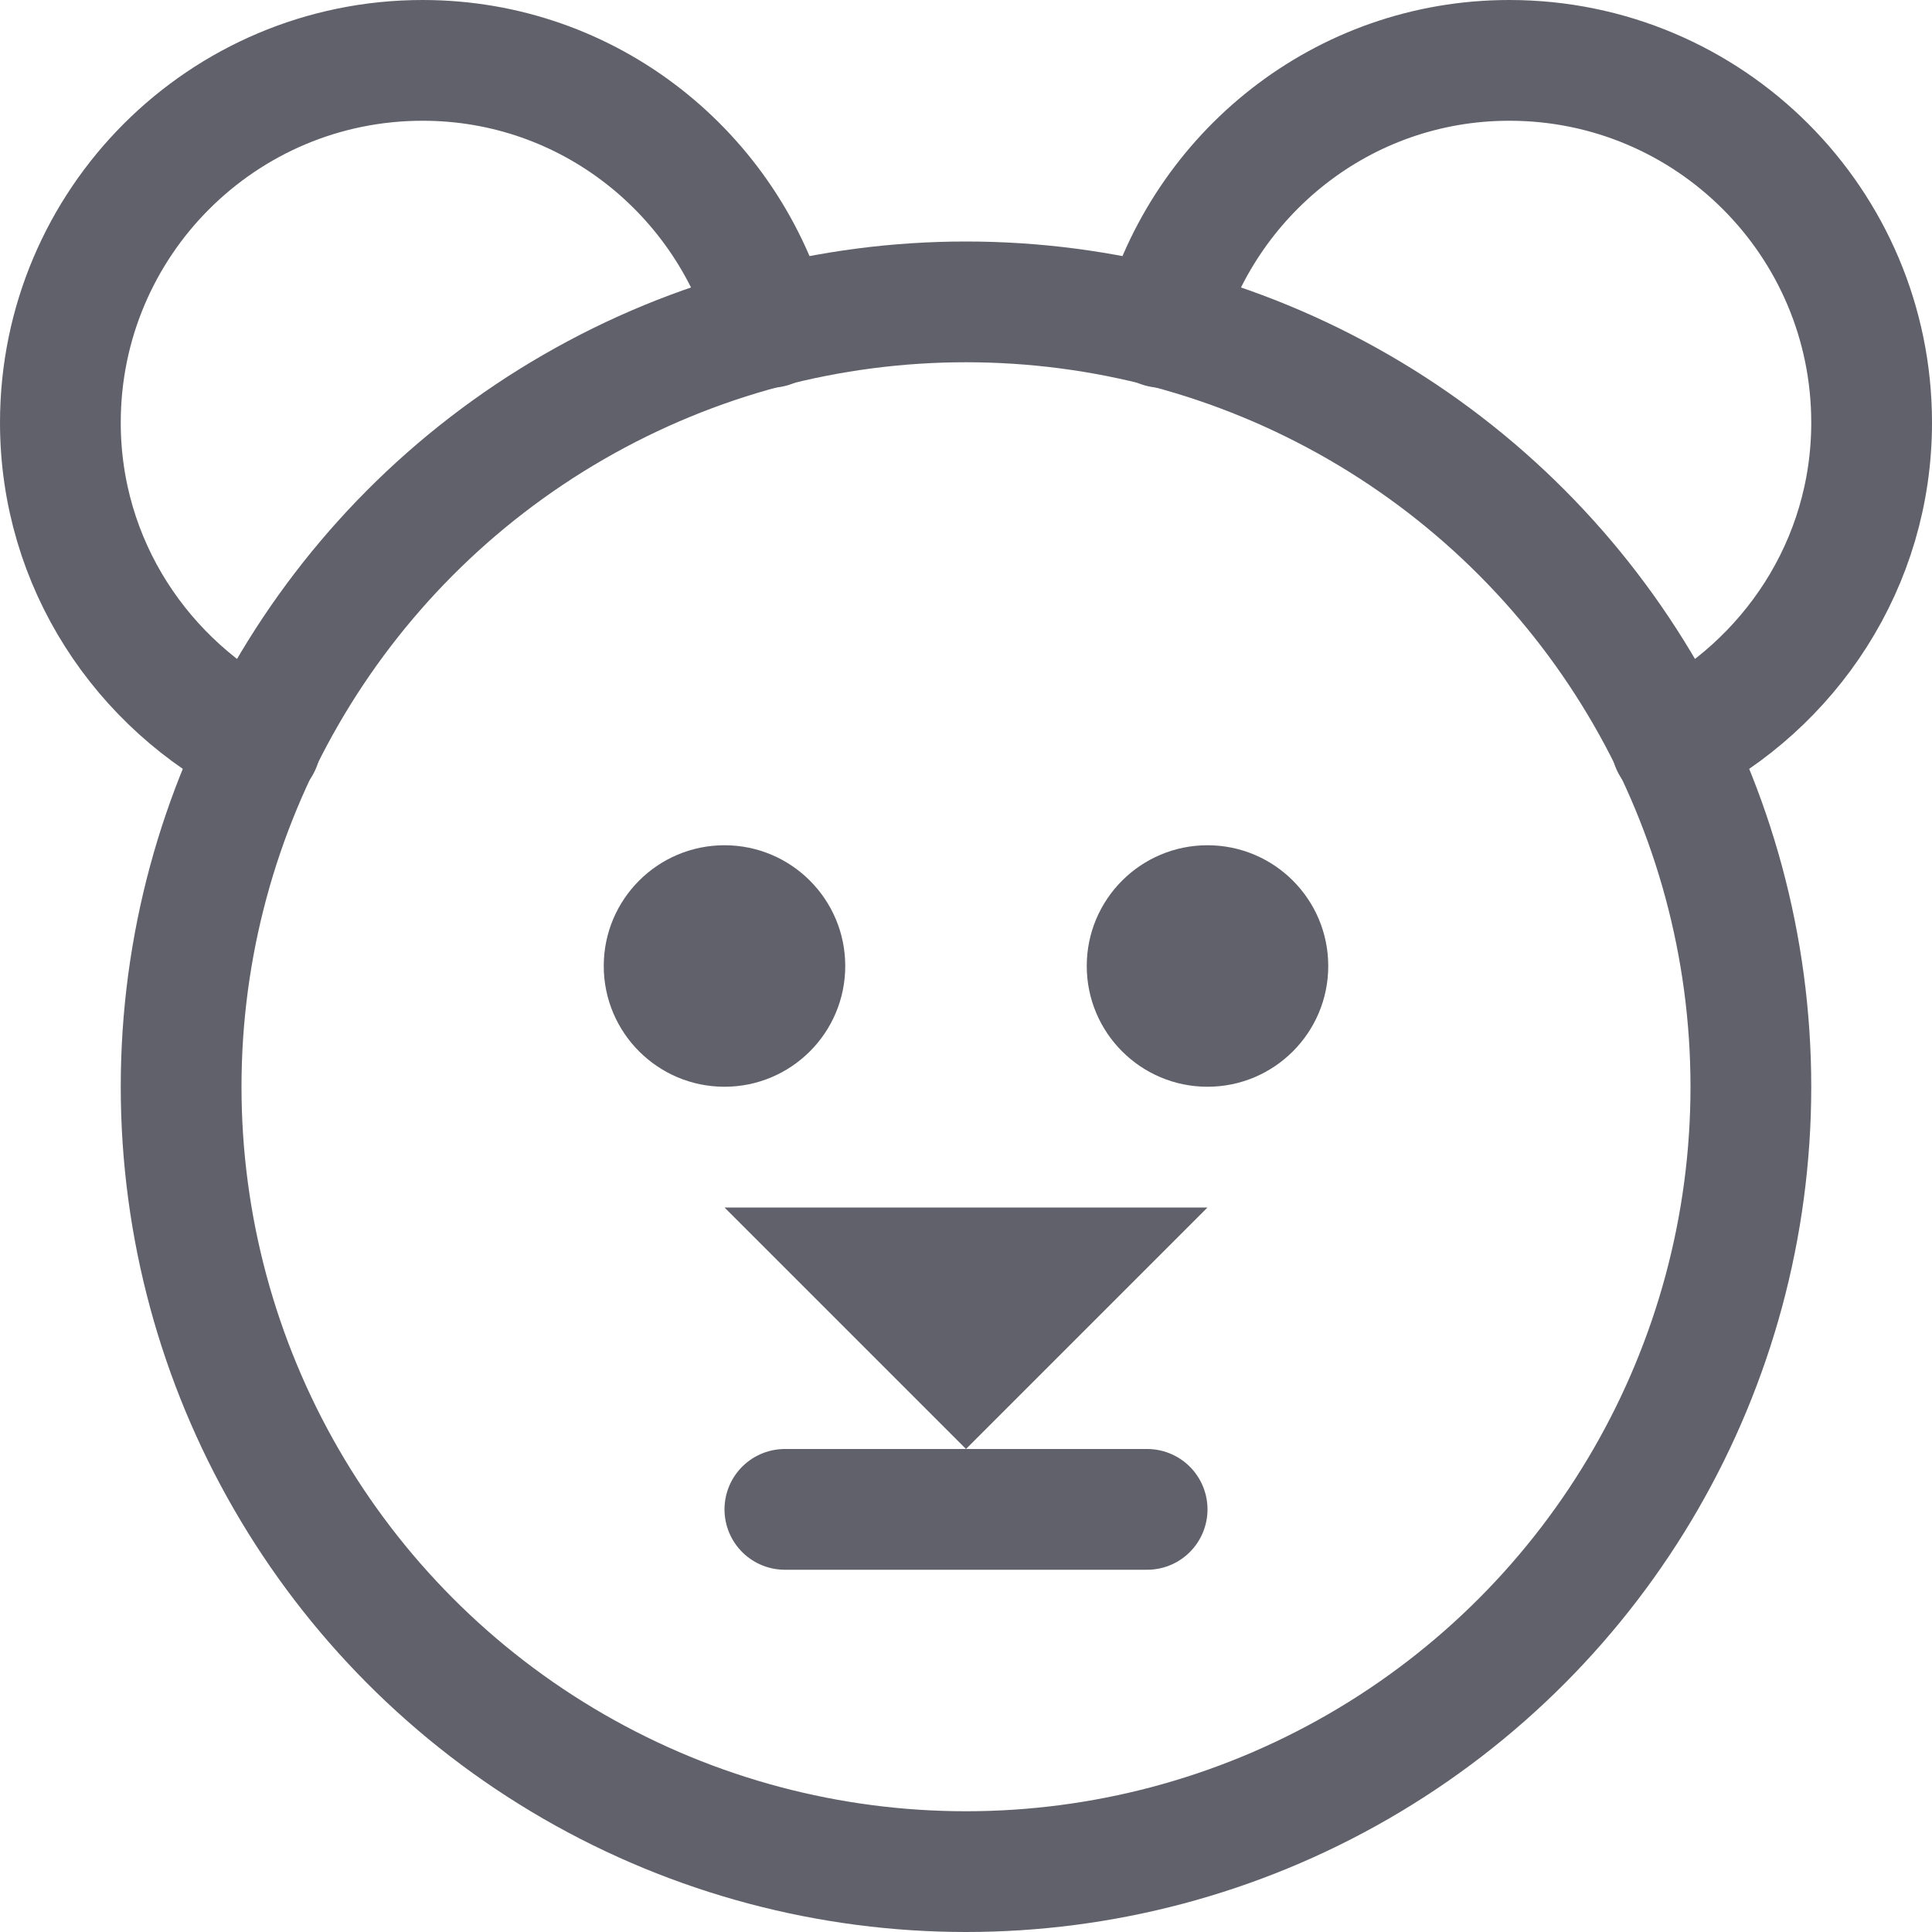 <svg xmlns="http://www.w3.org/2000/svg" height="16" width="16" viewBox="0 0 16 16">
    <circle fill="none" stroke="#61616b" stroke-linecap="round" stroke-linejoin="round" cx="8" cy="9" r="6.5"></circle>
    <path fill="none" stroke="#61616b" stroke-linecap="round" stroke-linejoin="round" d="M6.382,2.711 C6.034,1.44,4.882,0.5,3.5,0.5c-1.657,0-3,1.343-3,3c0,1.171,0.678,2.174,1.656,2.669"></path>
    <path fill="none" stroke="#61616b" stroke-linecap="round" stroke-linejoin="round" d="M9.618,2.711 C9.966,1.44,11.118,0.5,12.5,0.5c1.657,0,3,1.343,3,3c0,1.171-0.678,2.174-1.656,2.669"></path>
    <circle fill="#61616b" cx="6" cy="8" r="1" data-color="color-2" data-stroke="none" stroke="none"></circle>
    <circle fill="#61616b" cx="10" cy="8" r="1" data-color="color-2" data-stroke="none" stroke="none"></circle>
    <polygon fill="#61616b" points="6,10 10,10 8,12 " data-color="color-2" data-stroke="none" stroke="none"></polygon>
    <line fill="none" stroke="#61616b" stroke-linecap="round" stroke-linejoin="round" x1="6.5" y1="12.5" x2="9.5" y2="12.5" data-color="color-2"></line>
</svg>